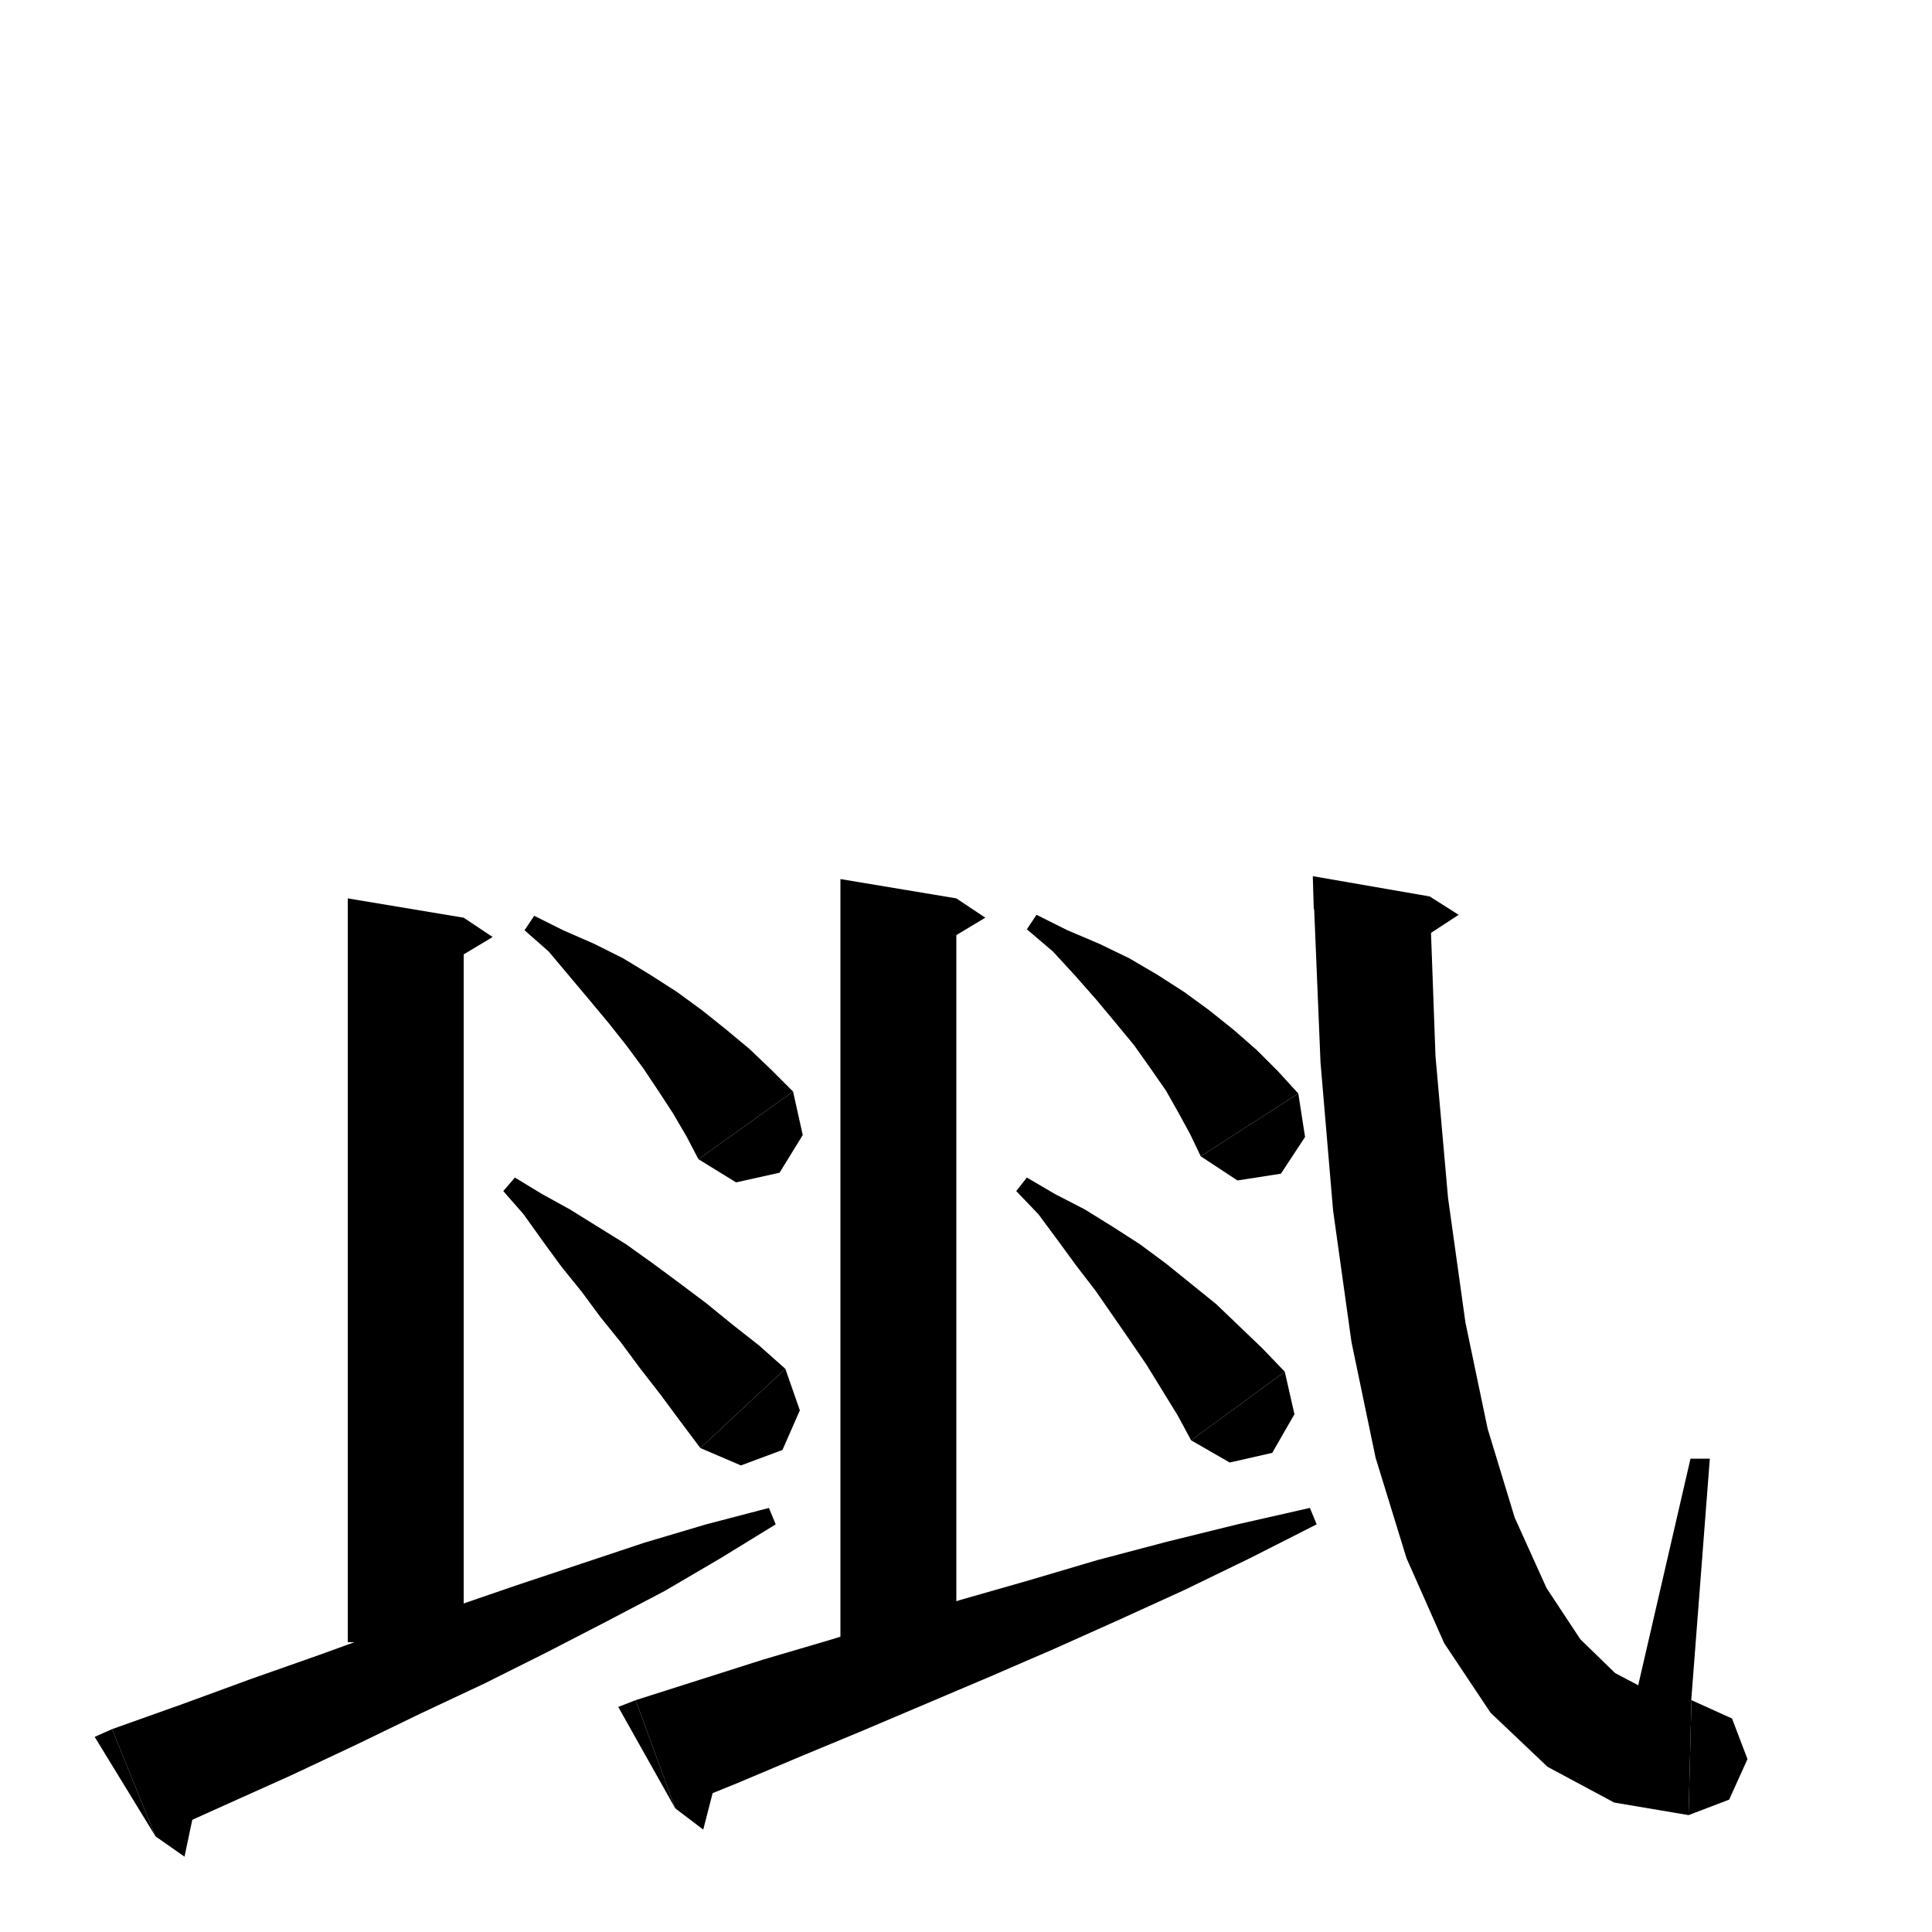 <svg xmlns="http://www.w3.org/2000/svg" xmlns:xlink="http://www.w3.org/1999/xlink" version="1.1" baseProfile="full" viewBox="0 0 200 200" width="200" height="200">
<g fill="black">
<polygon points="48,95 48,170 36,170 36,93 " />
<polygon points="48,95 51,97 46,100 " />
<polygon points="11.6,179 18.9,176.4 26,173.8 33.1,171.3 40,168.8 46.8,166.4 53.5,164.1 60.1,161.9 66.7,159.7 73.1,157.8 79.6,156.1 80.3,157.8 74.6,161.3 68.8,164.7 62.7,167.9 56.5,171.1 50.1,174.3 43.5,177.4 36.9,180.6 30.1,183.8 23.2,186.9 16.1,190.1 " />
<polygon points="16.1,190.1 11.6,179 9.8,179.8 " />
<polygon points="16.1,190.1 19.1,192.2 20.6,185.1 " />
<polygon points="99,93 99,172 87,172 87,91 " />
<polygon points="99,93 102,95 97,98 " />
<polygon points="65.8,176 72.4,173.9 79,171.8 85.8,169.8 92.6,167.7 99.5,165.6 106.5,163.6 113.6,161.5 120.8,159.6 128.1,157.8 135.6,156.1 136.3,157.8 129.4,161.3 122.6,164.6 115.8,167.7 109.1,170.7 102.4,173.6 95.8,176.4 89.2,179.2 82.7,181.9 76.3,184.6 69.9,187.2 " />
<polygon points="69.9,187.2 65.8,176 64,176.7 " />
<polygon points="69.9,187.2 72.8,189.4 74.6,182.4 " />
<polygon points="148,92.8 148.6,109.3 149.9,124 151.7,136.9 154,147.9 156.8,157.1 160.1,164.4 163.6,169.7 167.2,173.2 171,175.2 175.1,176 174.8,187.9 167.1,186.6 160.2,182.9 154.3,177.3 149.5,170.1 145.6,161.3 142.4,150.9 139.9,138.9 138,125.3 136.7,110 136,93.1 " />
<polygon points="136,94.1 148,92.8 135.9,90.7 " />
<polygon points="148,92.8 151,94.7 146.1,97.9 " />
<polygon points="175.1,176 179.3,177.9 180.9,182.1 179,186.3 174.8,187.9 " />
<polygon points="175,177 177,151 175,151 169,177 " />
<polygon points="107.3,94.7 110.5,96.3 113.8,97.7 116.9,99.2 119.8,100.9 122.6,102.7 125.2,104.6 127.7,106.6 130.1,108.7 132.3,110.9 134.4,113.2 124.3,119.7 123.2,117.4 122,115.2 120.7,112.9 119.1,110.6 117.4,108.2 115.5,105.9 113.5,103.5 111.3,101 109,98.5 106.3,96.2 " />
<polygon points="134.4,113.2 135.1,117.7 132.6,121.5 128.1,122.2 124.3,119.7 " />
<polygon points="106.3,121.9 109.2,123.6 112.3,125.2 115.2,127 118,128.8 120.7,130.8 123.3,132.9 125.9,135 128.3,137.3 130.7,139.6 133,142 123.3,149.1 121.9,146.5 120.3,143.9 118.7,141.3 117,138.8 115.2,136.2 113.4,133.6 111.4,131 109.5,128.4 107.5,125.7 105.2,123.3 " />
<polygon points="133,142 134,146.4 131.7,150.4 127.3,151.4 123.3,149.1 " />
<polygon points="55.3,94.8 58.3,96.3 61.5,97.7 64.5,99.2 67.3,100.9 70.1,102.7 72.7,104.6 75.2,106.6 77.6,108.6 79.9,110.8 82.1,113 72.3,120 71.1,117.7 69.7,115.3 68.2,113 66.6,110.6 64.9,108.3 63,105.9 61,103.5 58.9,101 56.8,98.5 54.3,96.3 " />
<polygon points="82.1,113 83.1,117.5 80.7,121.4 76.2,122.4 72.3,120 " />
<polygon points="53.3,121.9 56.1,123.6 59,125.2 61.9,127 64.8,128.8 67.6,130.8 70.3,132.8 73.1,134.9 75.8,137.1 78.6,139.3 81.3,141.7 72.5,149.9 70.4,147.1 68.4,144.4 66.3,141.7 64.3,139 62.2,136.4 60.2,133.7 58.1,131.1 56.2,128.5 54.2,125.7 52.1,123.3 " />
<polygon points="81.3,141.7 82.8,146 81,150.1 76.7,151.7 72.5,149.9 " />
</g>
</svg>
